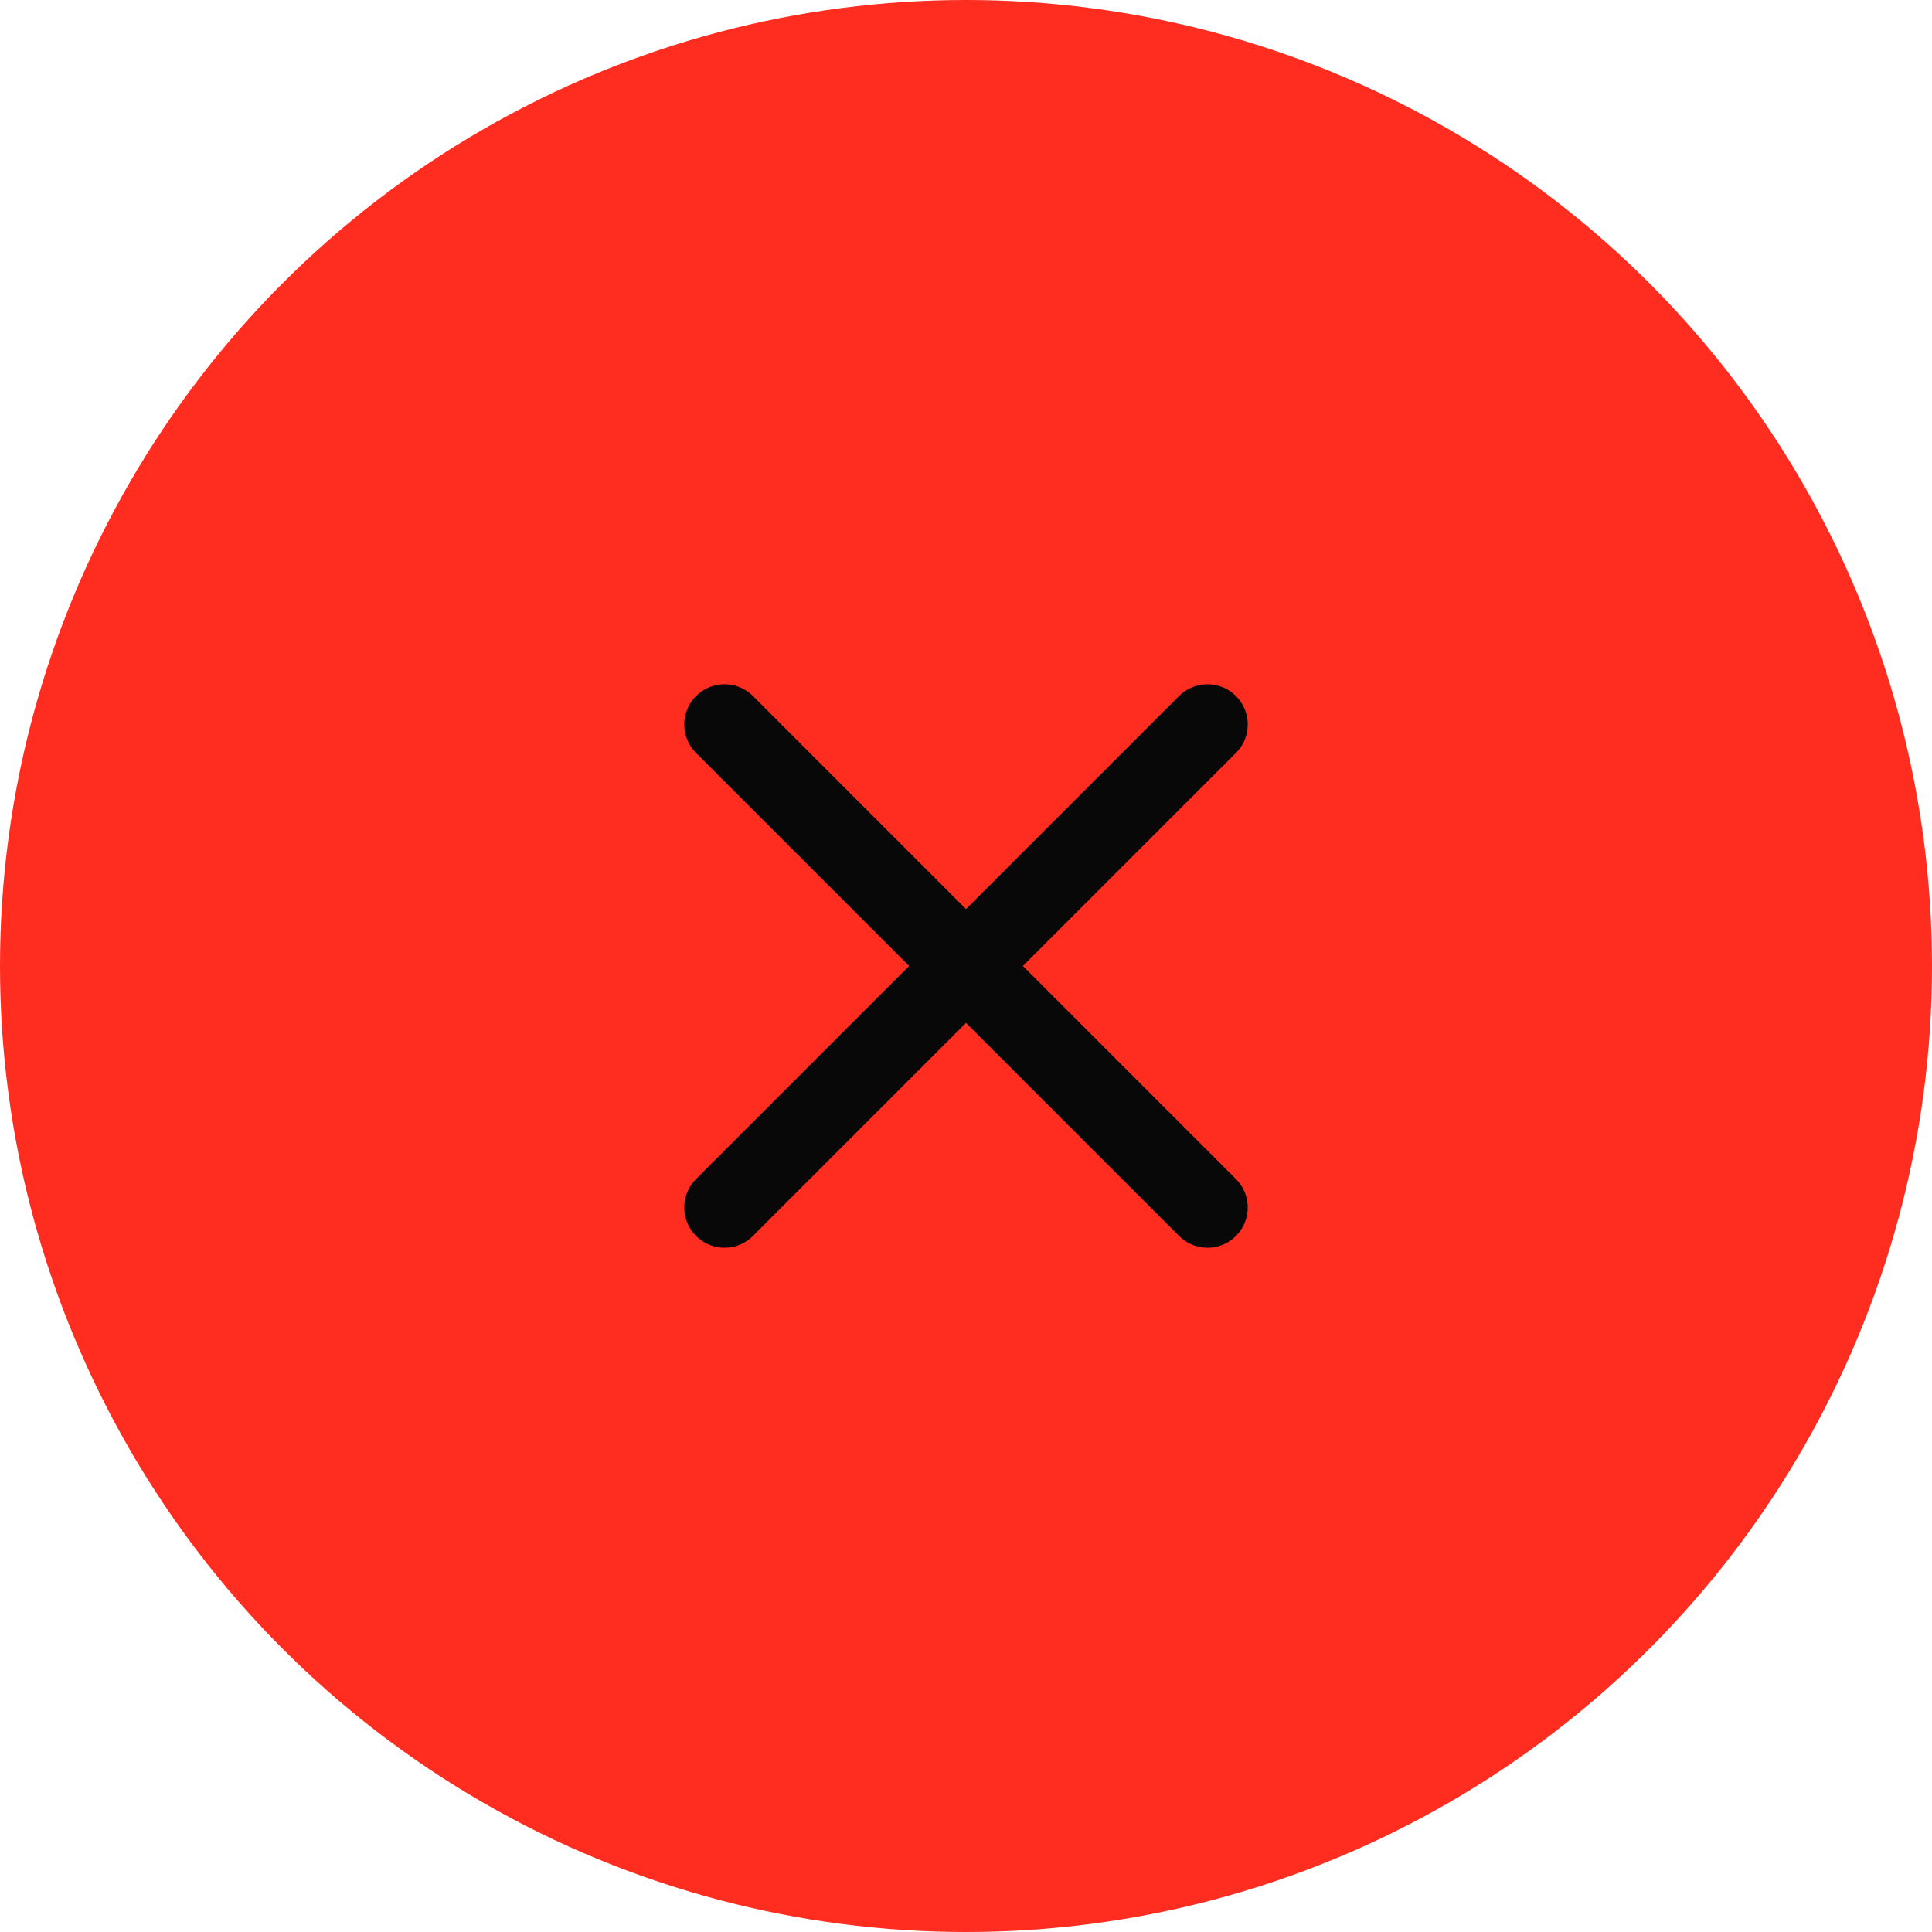 <svg width="32" height="32" viewBox="0 0 32 32" fill="none" xmlns="http://www.w3.org/2000/svg">
<circle cx="16" cy="16" r="16" fill="#FE2D20"/>
<path d="M20 12L12 20M12 12L20 20" stroke="#080808" stroke-width="1.333" stroke-linecap="round" stroke-linejoin="round"/>
</svg>
